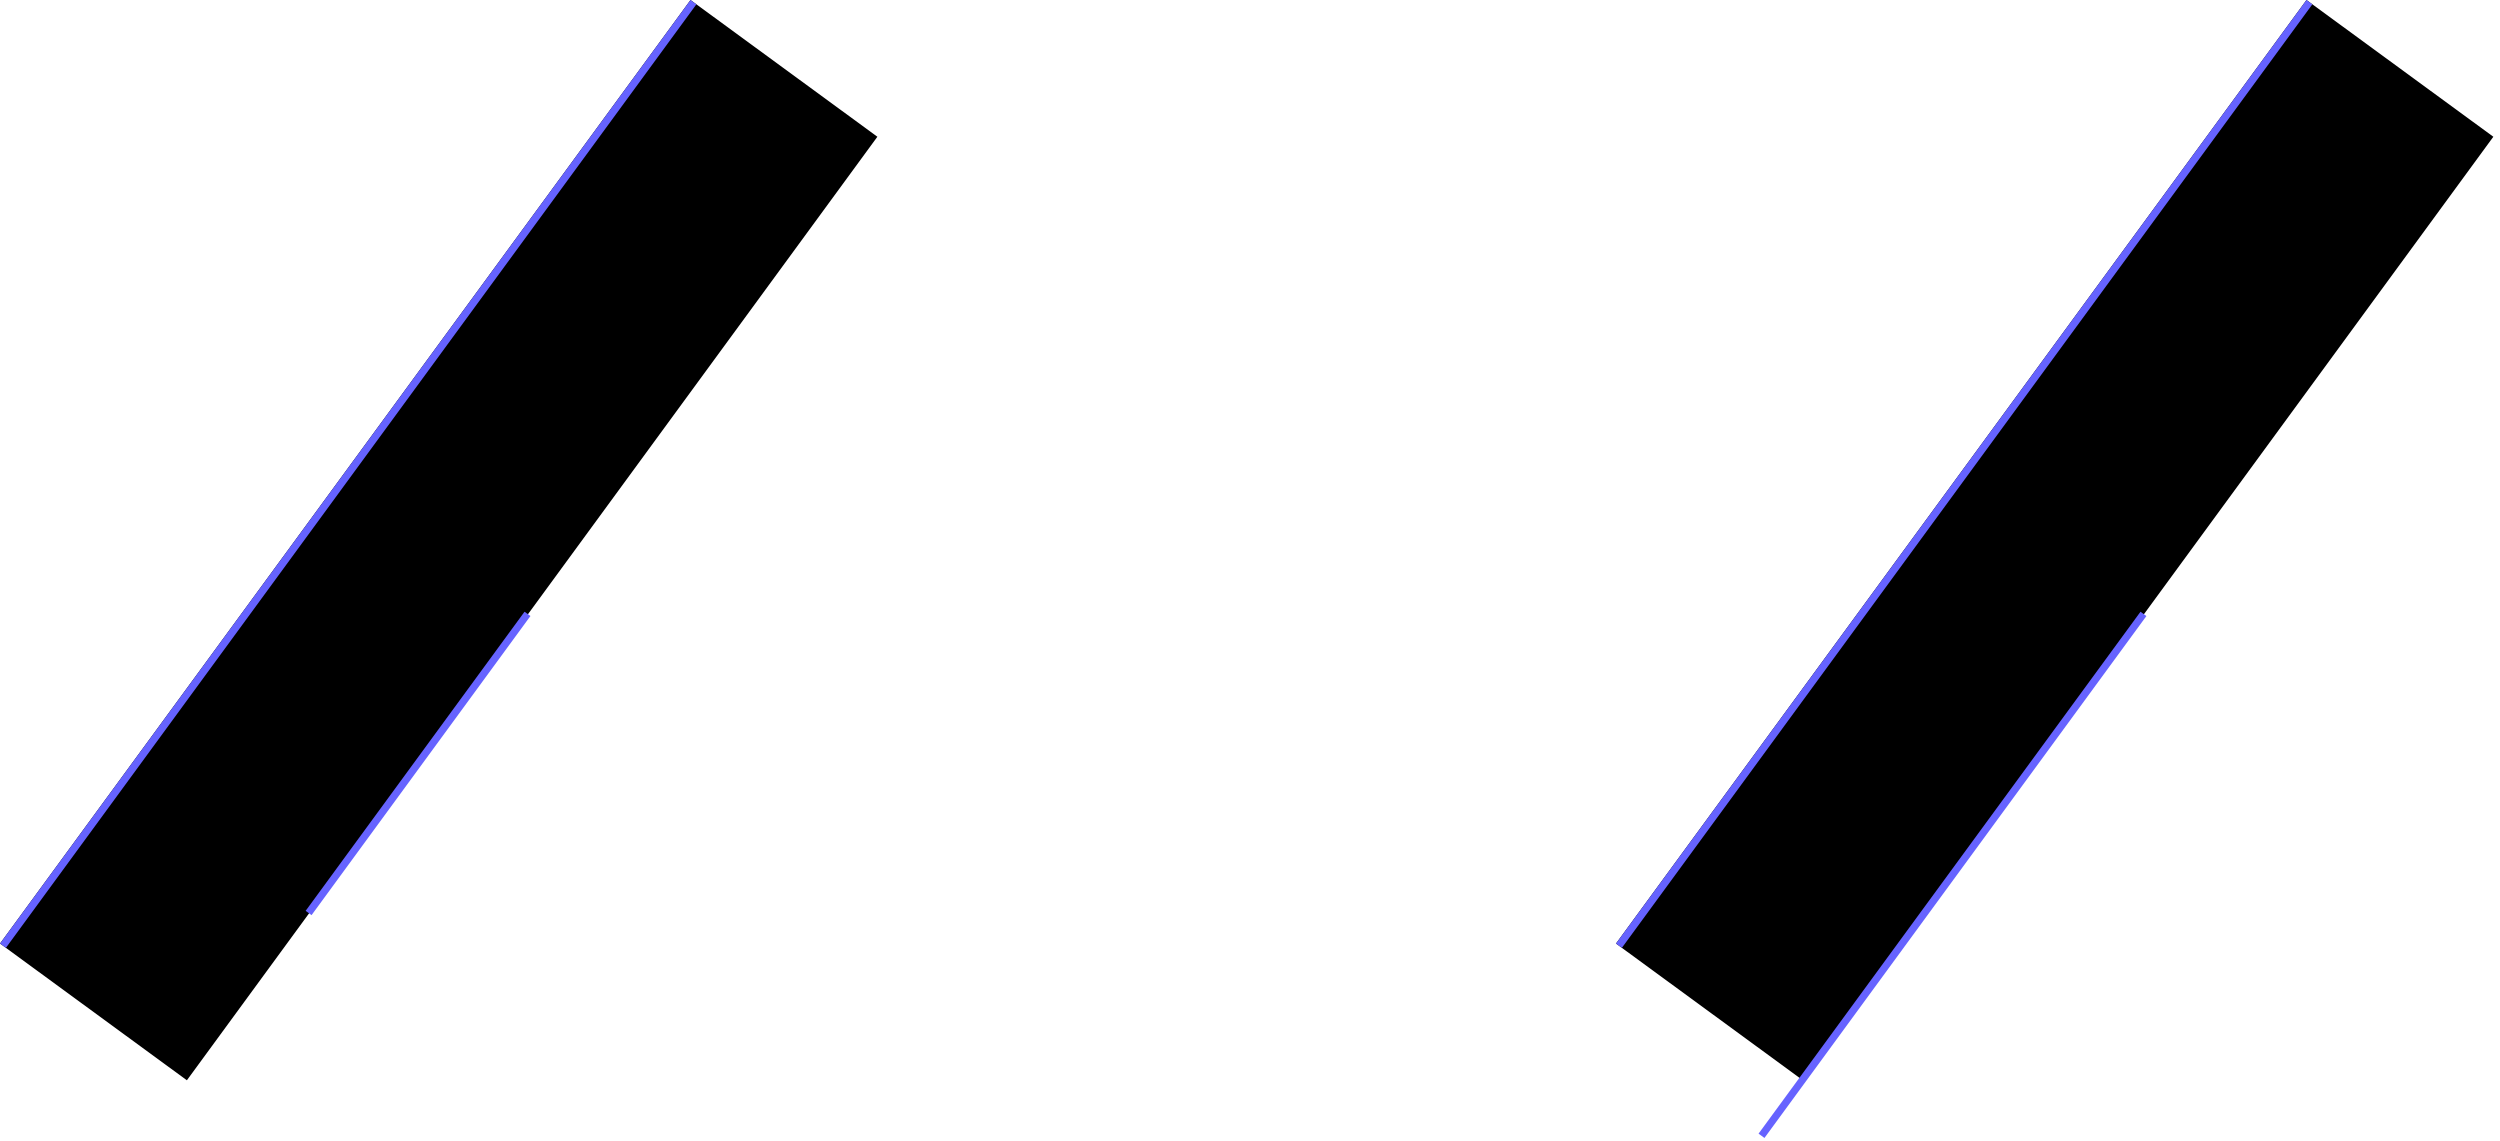 <svg width="263" height="120" viewBox="0 0 263 120" fill="none" xmlns="http://www.w3.org/2000/svg">
<rect x="72.64" width="24.361" height="123" transform="rotate(36.197 72.64 0)" fill="black"/>
<rect x="242.64" width="24.361" height="123" transform="rotate(36.197 242.64 0)" fill="black"/>
<rect x="242.64" width="0.769" height="123" transform="rotate(36.197 242.64 0)" fill="#6663FF"/>
<rect x="225.181" y="64.353" width="0.769" height="68.039" transform="rotate(36.197 225.181 64.353)" fill="#6663FF"/>
<rect x="72.64" width="0.769" height="123" transform="rotate(36.197 72.64 0)" fill="#6663FF"/>
<rect x="55.181" y="64.353" width="0.769" height="38.992" transform="rotate(36.197 55.181 64.353)" fill="#6663FF"/>
</svg>
